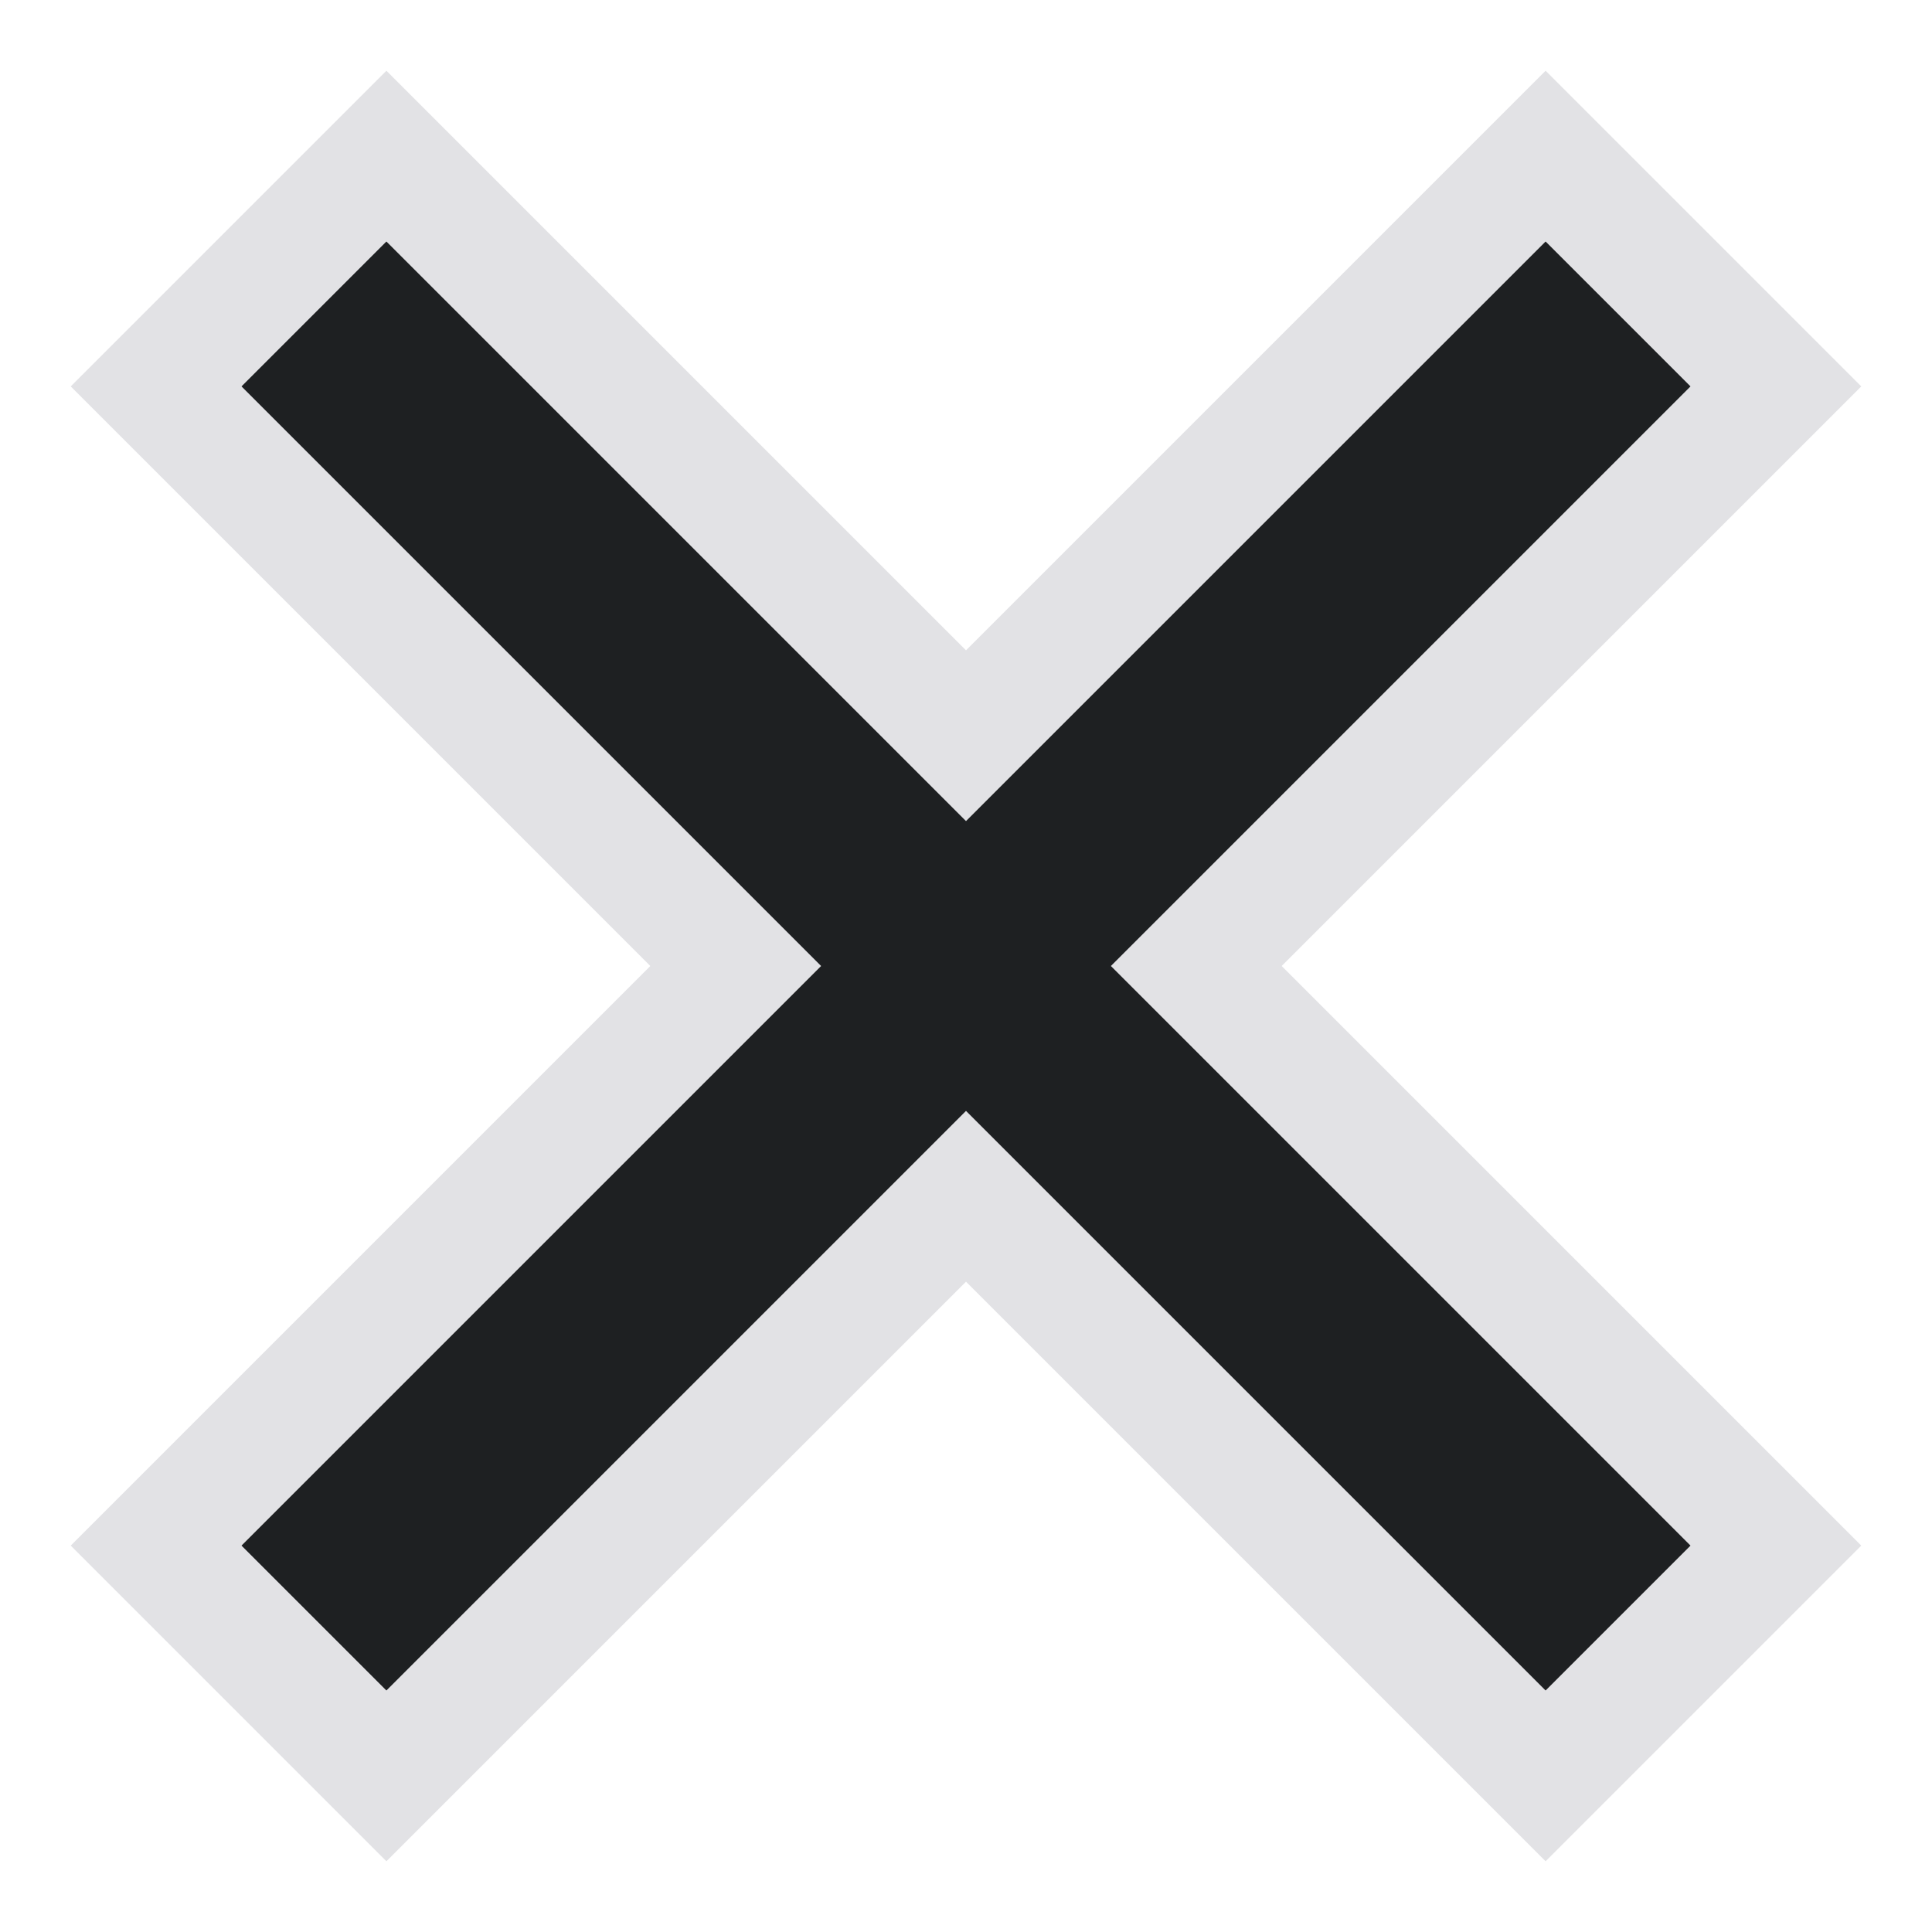 <svg height="8" width="8" xmlns="http://www.w3.org/2000/svg">
  <defs>
    <style type="text/css" id="current-color-scheme">
      .ColorScheme-Text {
        color: #e2e2e5;
      }

      .ColorScheme-Background {
        color: #1e2022;
      }
    </style>
    <path id="icon" d="M 1.6,7 1,6.4 3.4,4 1,1.6 1.6,1 4,3.4 6.4,1 7,1.6 4.6,4 7,6.4 6.4,7 4,4.6 Z" />
  </defs>
  <use href="#icon" class="ColorScheme-Text" stroke="currentColor" stroke-width="1" />
  <use href="#icon" class="ColorScheme-Background" fill="currentColor" />
</svg>